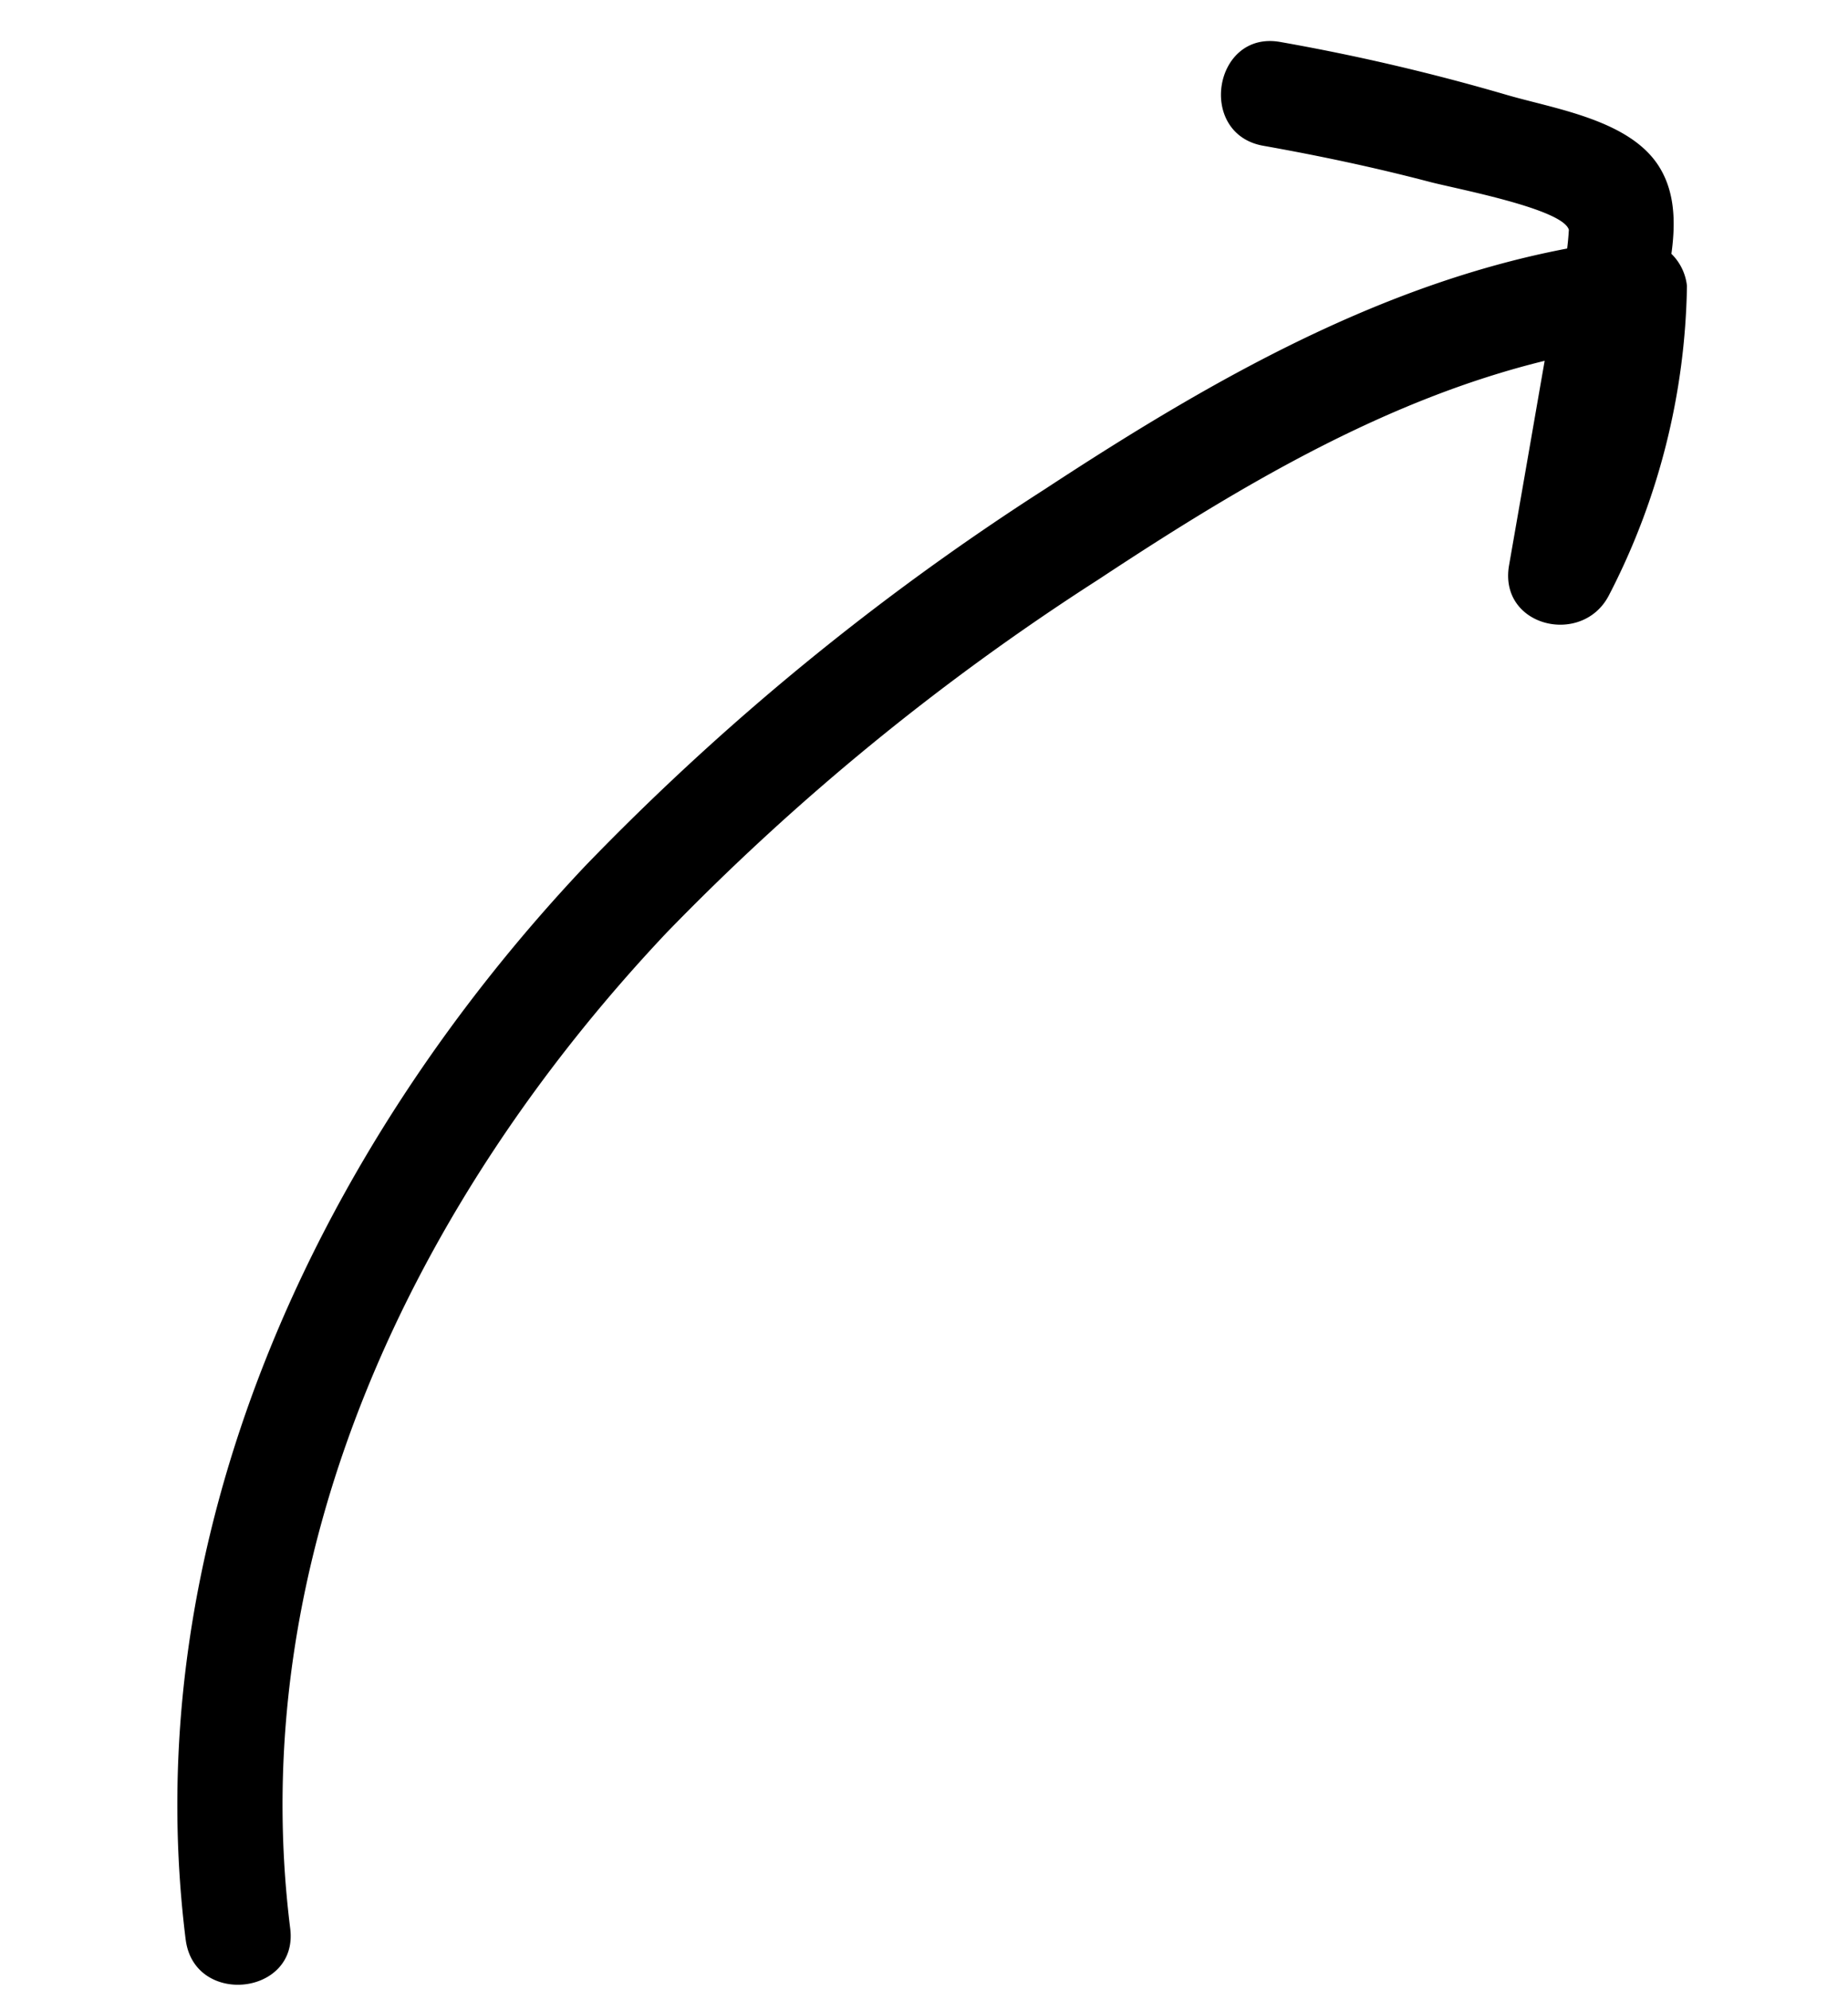 <svg xmlns="http://www.w3.org/2000/svg" viewBox="0 0 56.988 61.344"><path d="M.006,54.716C-.234,42.3,6.5,31.011,15.709,23.1A78.941,78.941,0,0,1,31.044,13.015C36.9,10,43.064,7.3,49.756,7.239a1.625,1.625,0,0,1,1.621,1.621A21.414,21.414,0,0,1,47.983,18.1C47,19.585,44.5,18.7,45.02,16.856q.766-2.686,1.528-5.373l.655-2.3a9.907,9.907,0,0,0,.733-2.421c-.112-.664-3.327-1.622-4.105-1.916-1.642-.621-3.309-1.16-5-1.648-2-.579-1.149-3.708.862-3.125a65.151,65.151,0,0,1,6.744,2.34c1.42.585,3.647,1.147,4.433,2.63.817,1.544-.113,3.489-.543,5l-2.183,7.672-2.963-1.248a17.914,17.914,0,0,0,2.951-7.609q.812.81,1.621,1.621c-6.222.06-11.957,2.676-17.383,5.492A74.77,74.77,0,0,0,18,25.4C9.414,32.774,3.022,43.1,3.248,54.716c.041,2.086-3.2,2.086-3.241,0" transform="translate(0 5.371) rotate(-6)" /></svg>